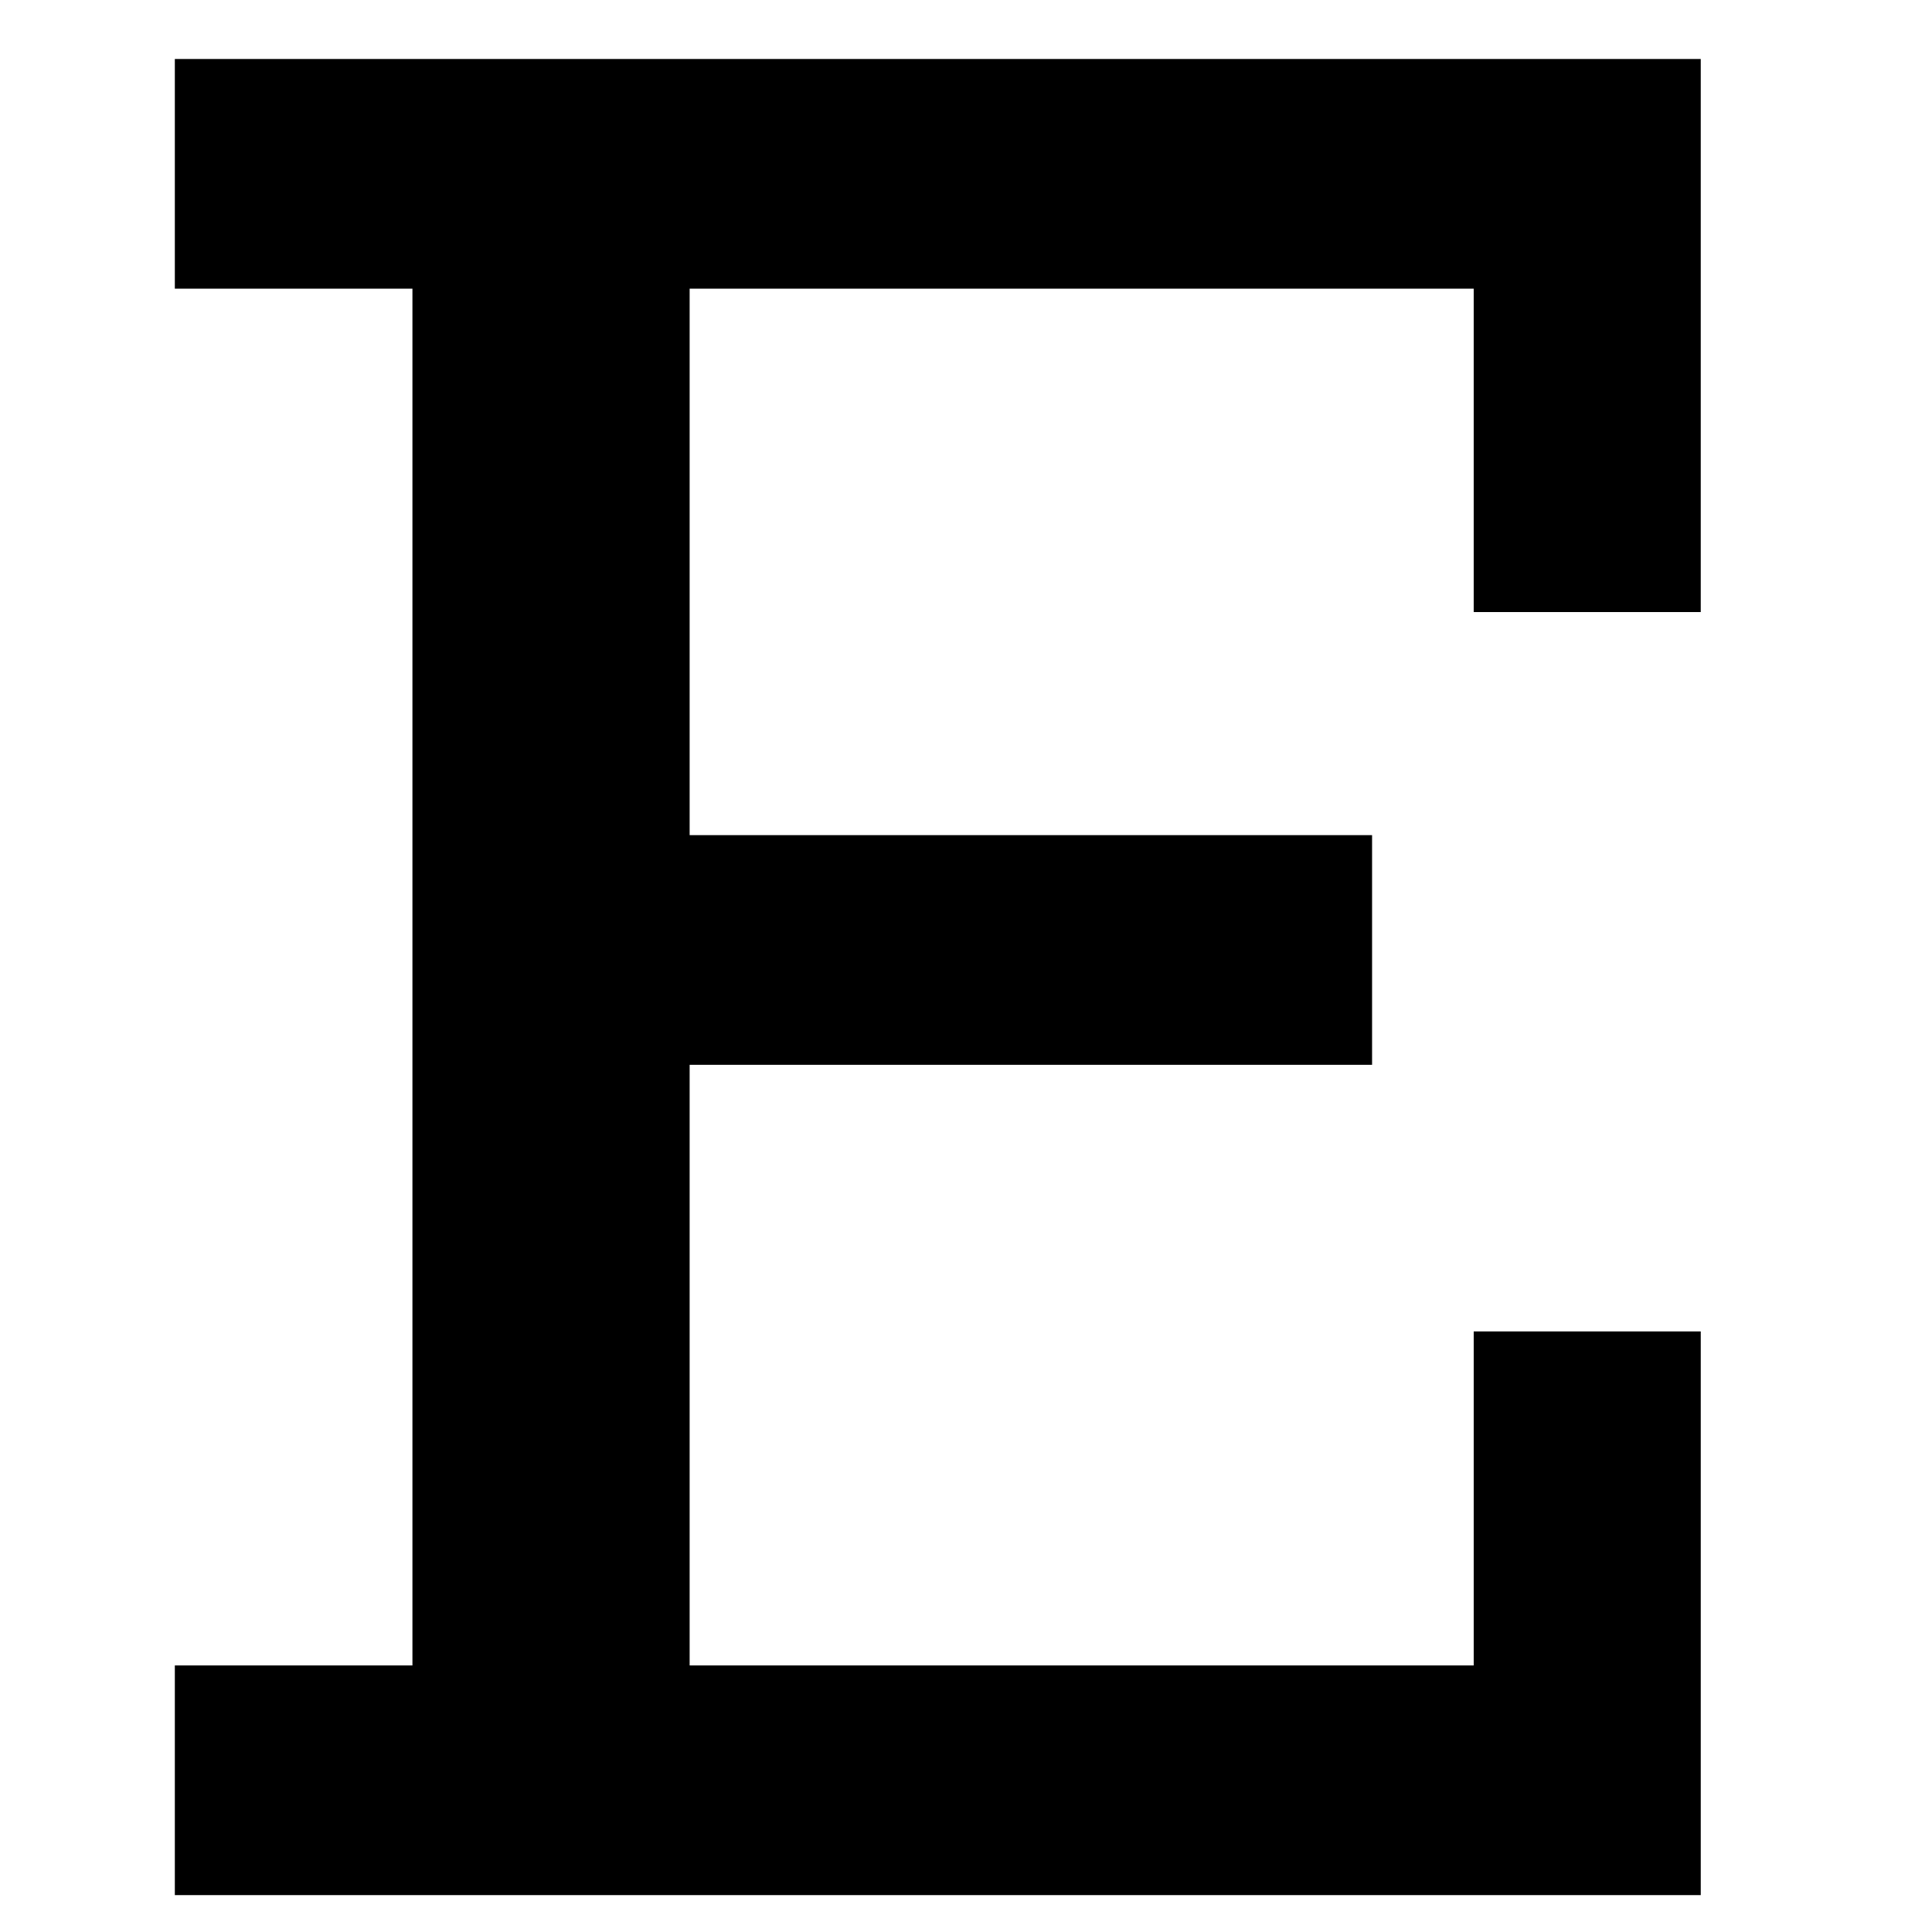 <?xml version="1.0" encoding="utf-8"?>
<!-- Generator: Adobe Illustrator 16.0.0, SVG Export Plug-In . SVG Version: 6.00 Build 0)  -->
<!DOCTYPE svg PUBLIC "-//W3C//DTD SVG 1.1//EN" "http://www.w3.org/Graphics/SVG/1.1/DTD/svg11.dtd">
<svg version="1.1" id="Layer_1" xmlns="http://www.w3.org/2000/svg" xmlns:xlink="http://www.w3.org/1999/xlink" x="0px" y="0px"
	 width="500px" height="500px" viewBox="0 0 500 500" enable-background="new 0 0 500 500" xml:space="preserve">
<g>
	<path d="M106.738,431.009V74.705H45.247V15.264h394.905V158.4h-58.758V74.705H178.477v141.428h176.615v59.441H178.477v155.435
		h202.918V344.58h58.758v145.869H45.247v-59.44H106.738z"/>
</g>
</svg>
